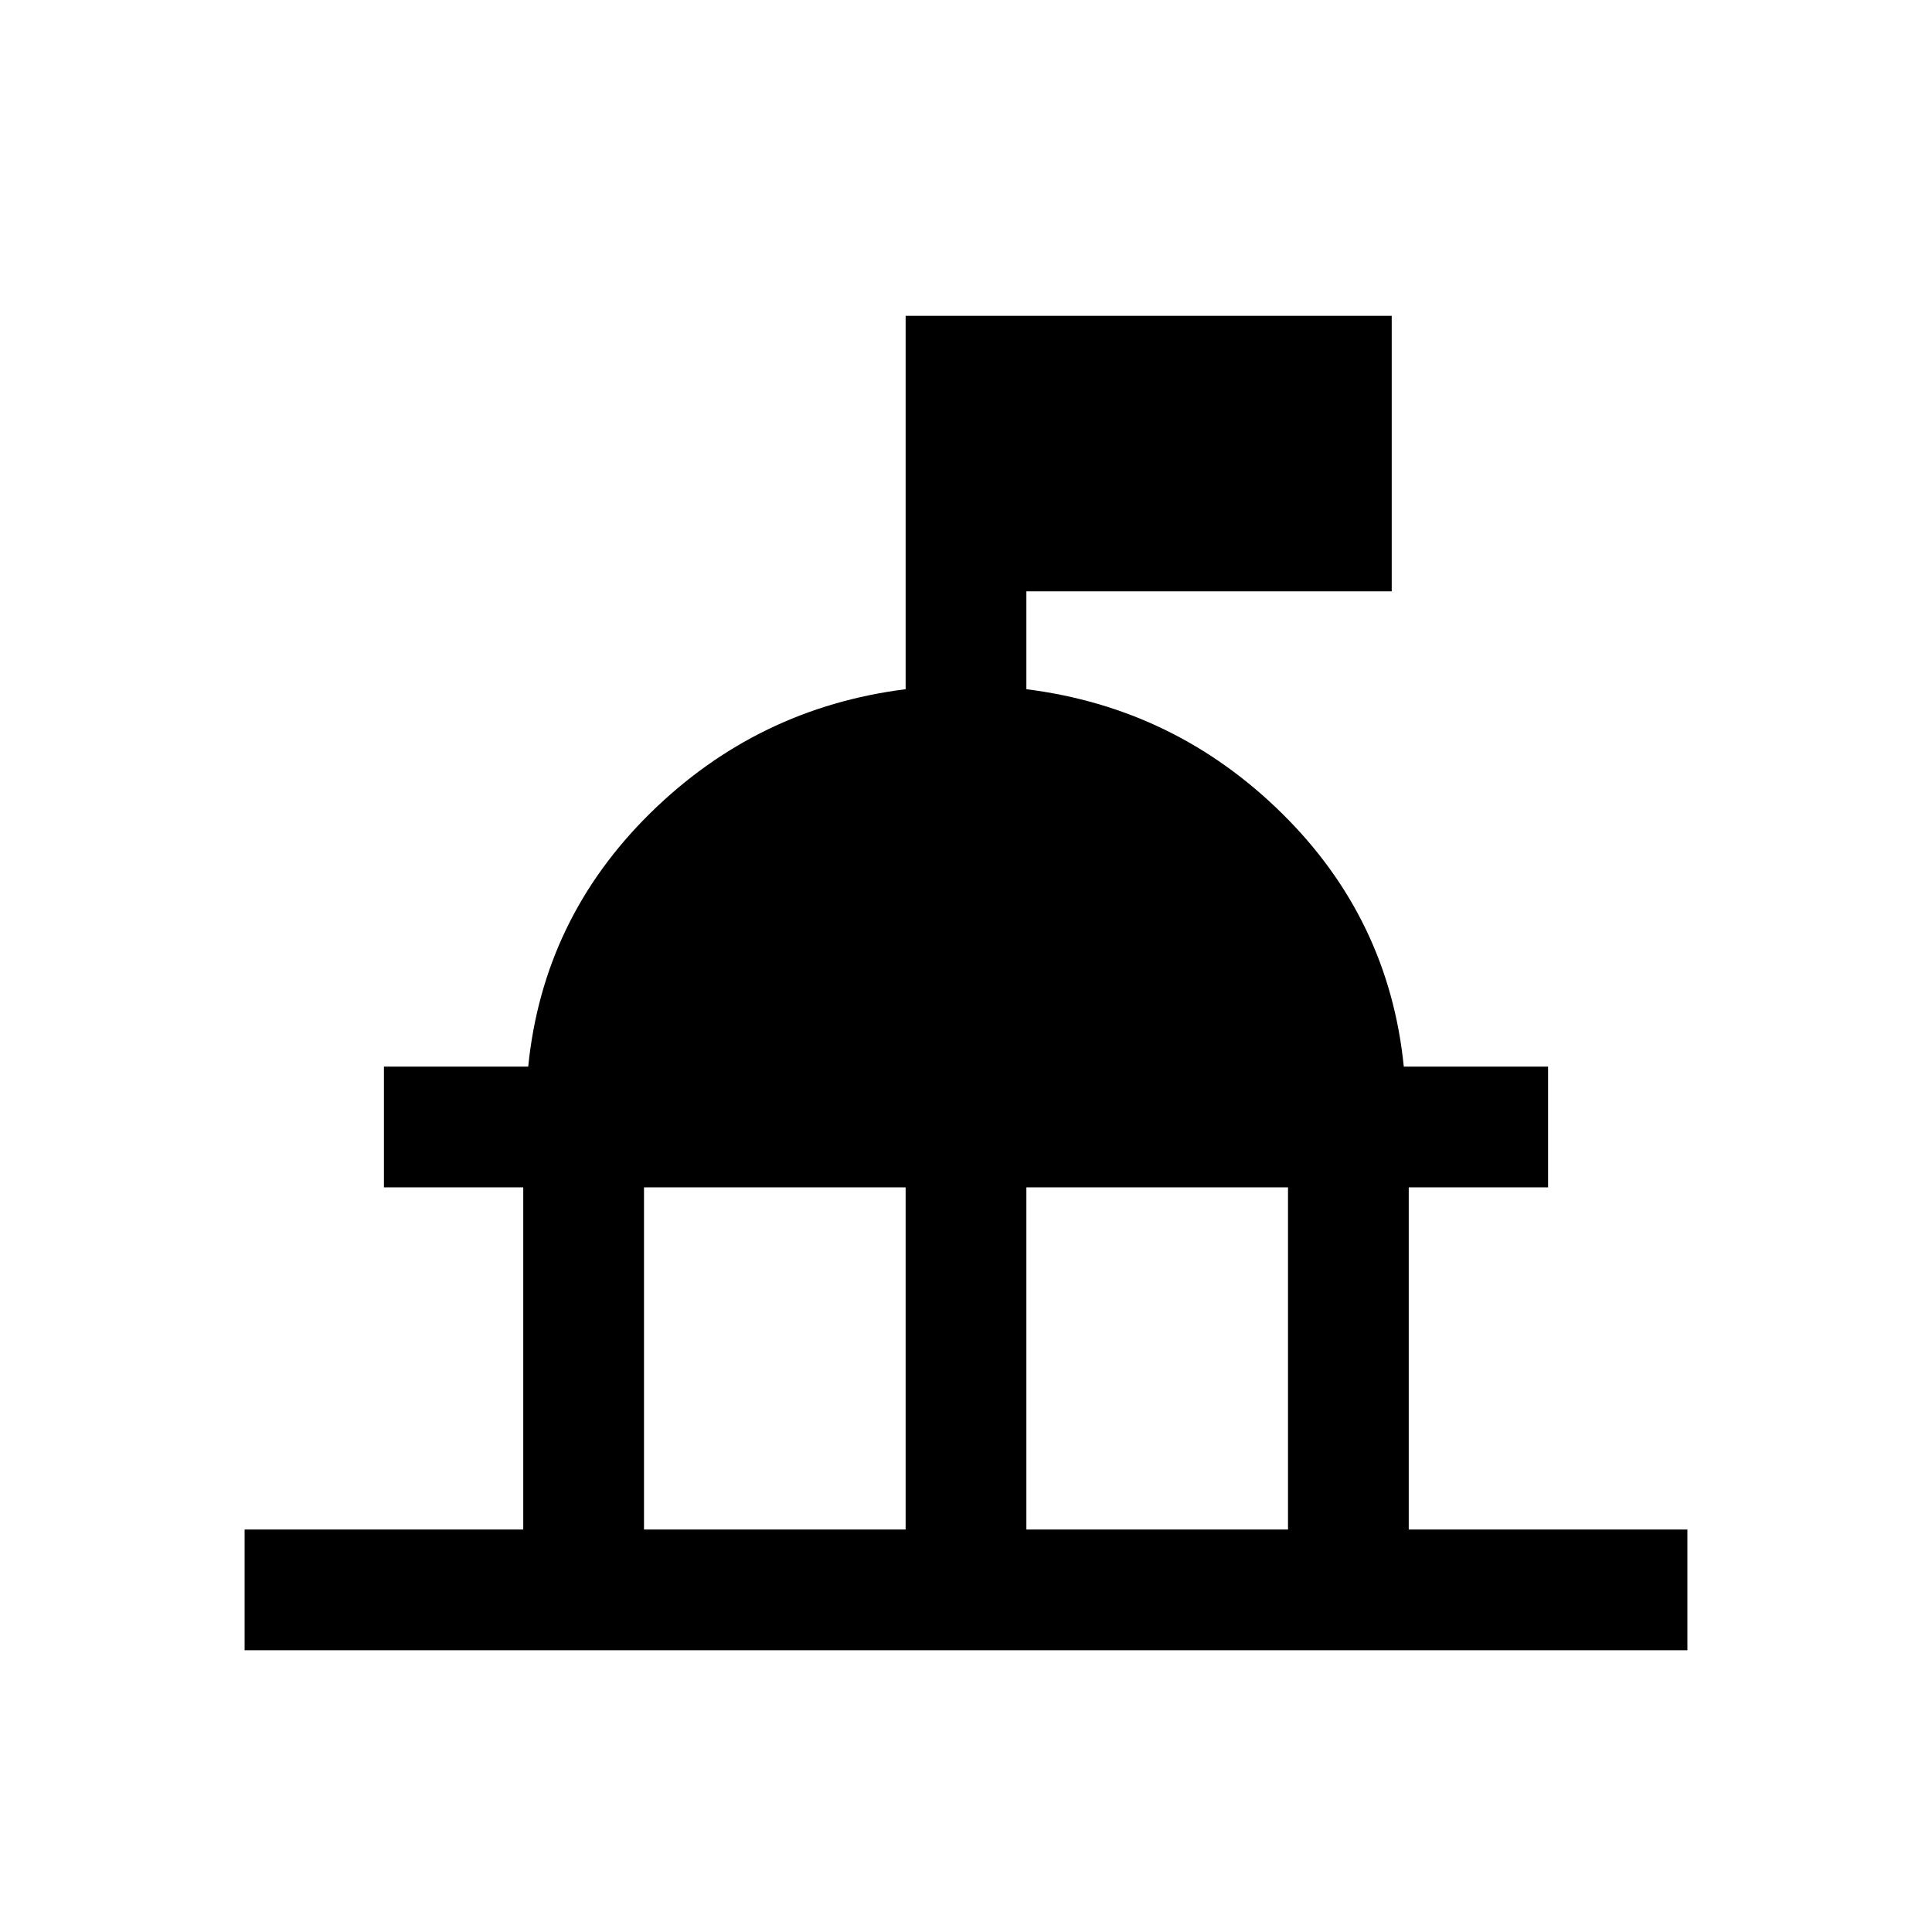 <svg xmlns="http://www.w3.org/2000/svg" viewBox="0 -960 960 960"><path d="M121.542-140.001V-200h138.459v-170.001h-69.23v-59.998h71.692q7.384-73.462 60.538-125.846 53.154-52.385 127-61.692v-185.537h241.535v136.921H509.999v48.616q73.846 9.307 127 61.692 53.154 52.384 60.538 125.846h71.692v59.998h-69.23V-200h138.459v59.999H121.542ZM320-200h130.001v-170.001H320V-200Zm189.999 0H640v-170.001H509.999V-200Z"/></svg>
